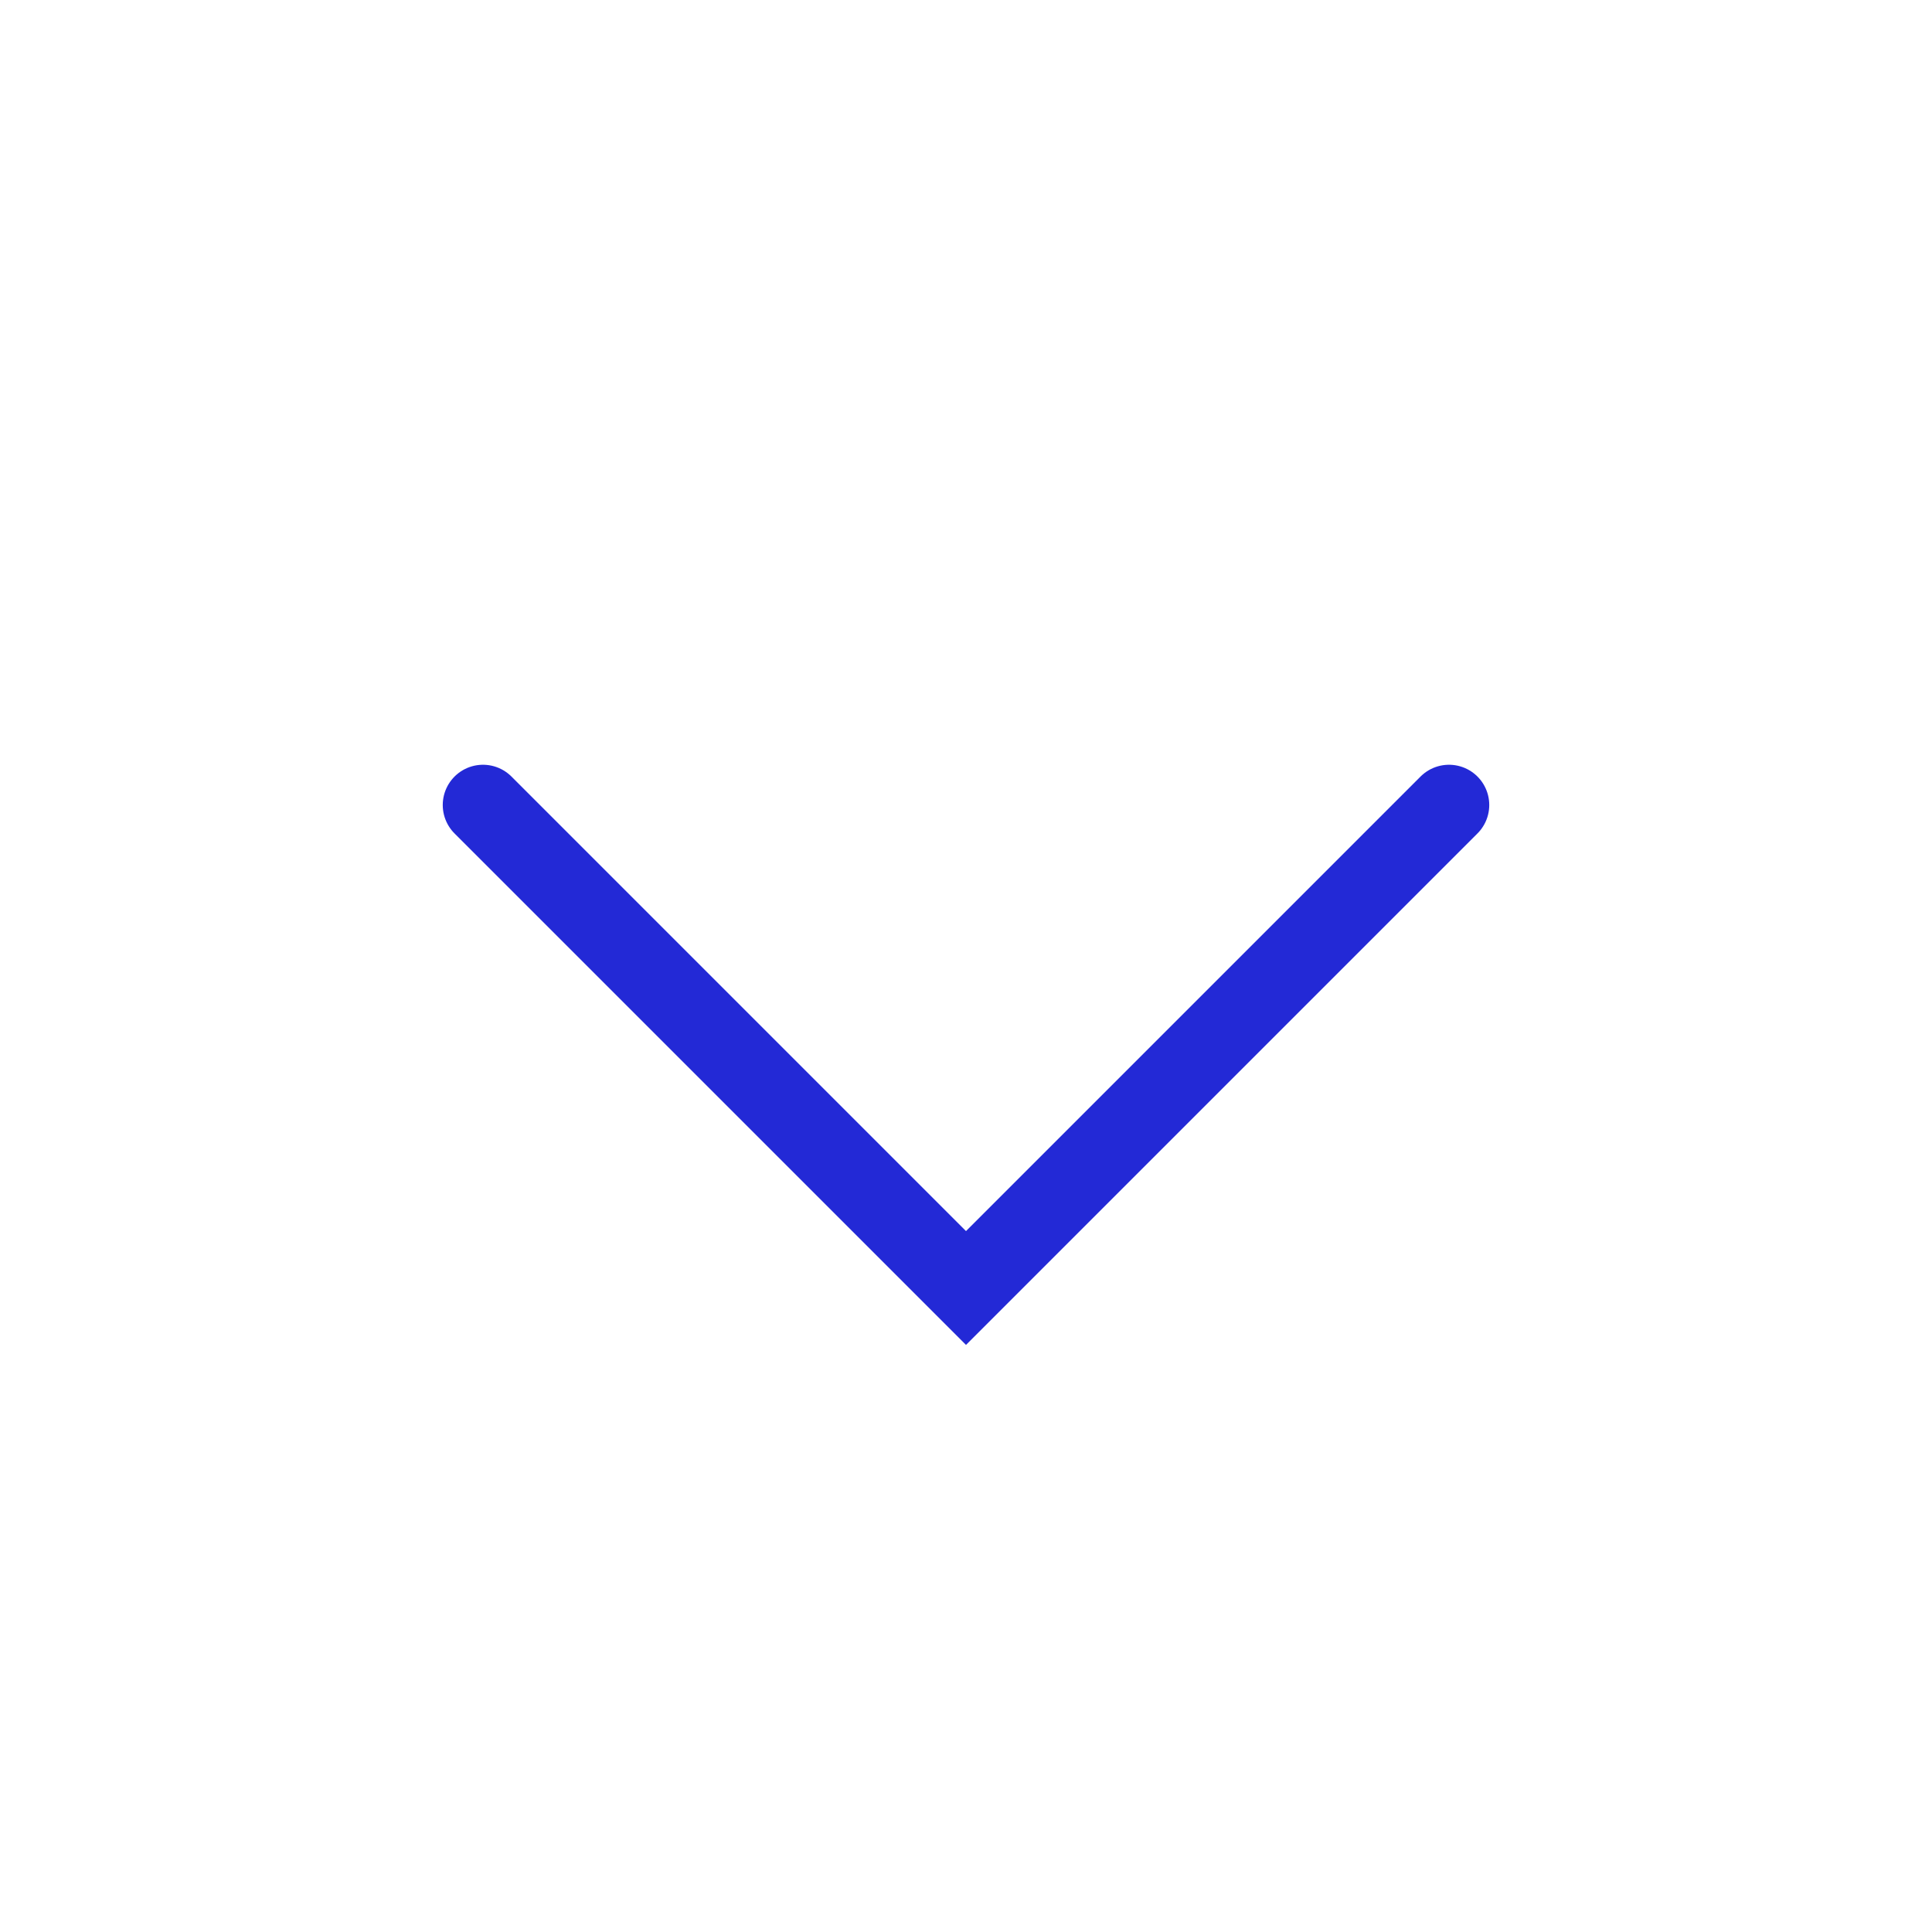 <svg width="24" height="24" viewBox="0 0 24 24" fill="none" xmlns="http://www.w3.org/2000/svg">
<g id="chevron-down">
<path id="Path 3" d="M6 10L12 16L18 10" stroke="#2329D6" stroke-linecap="round"/>
</g>
</svg>
